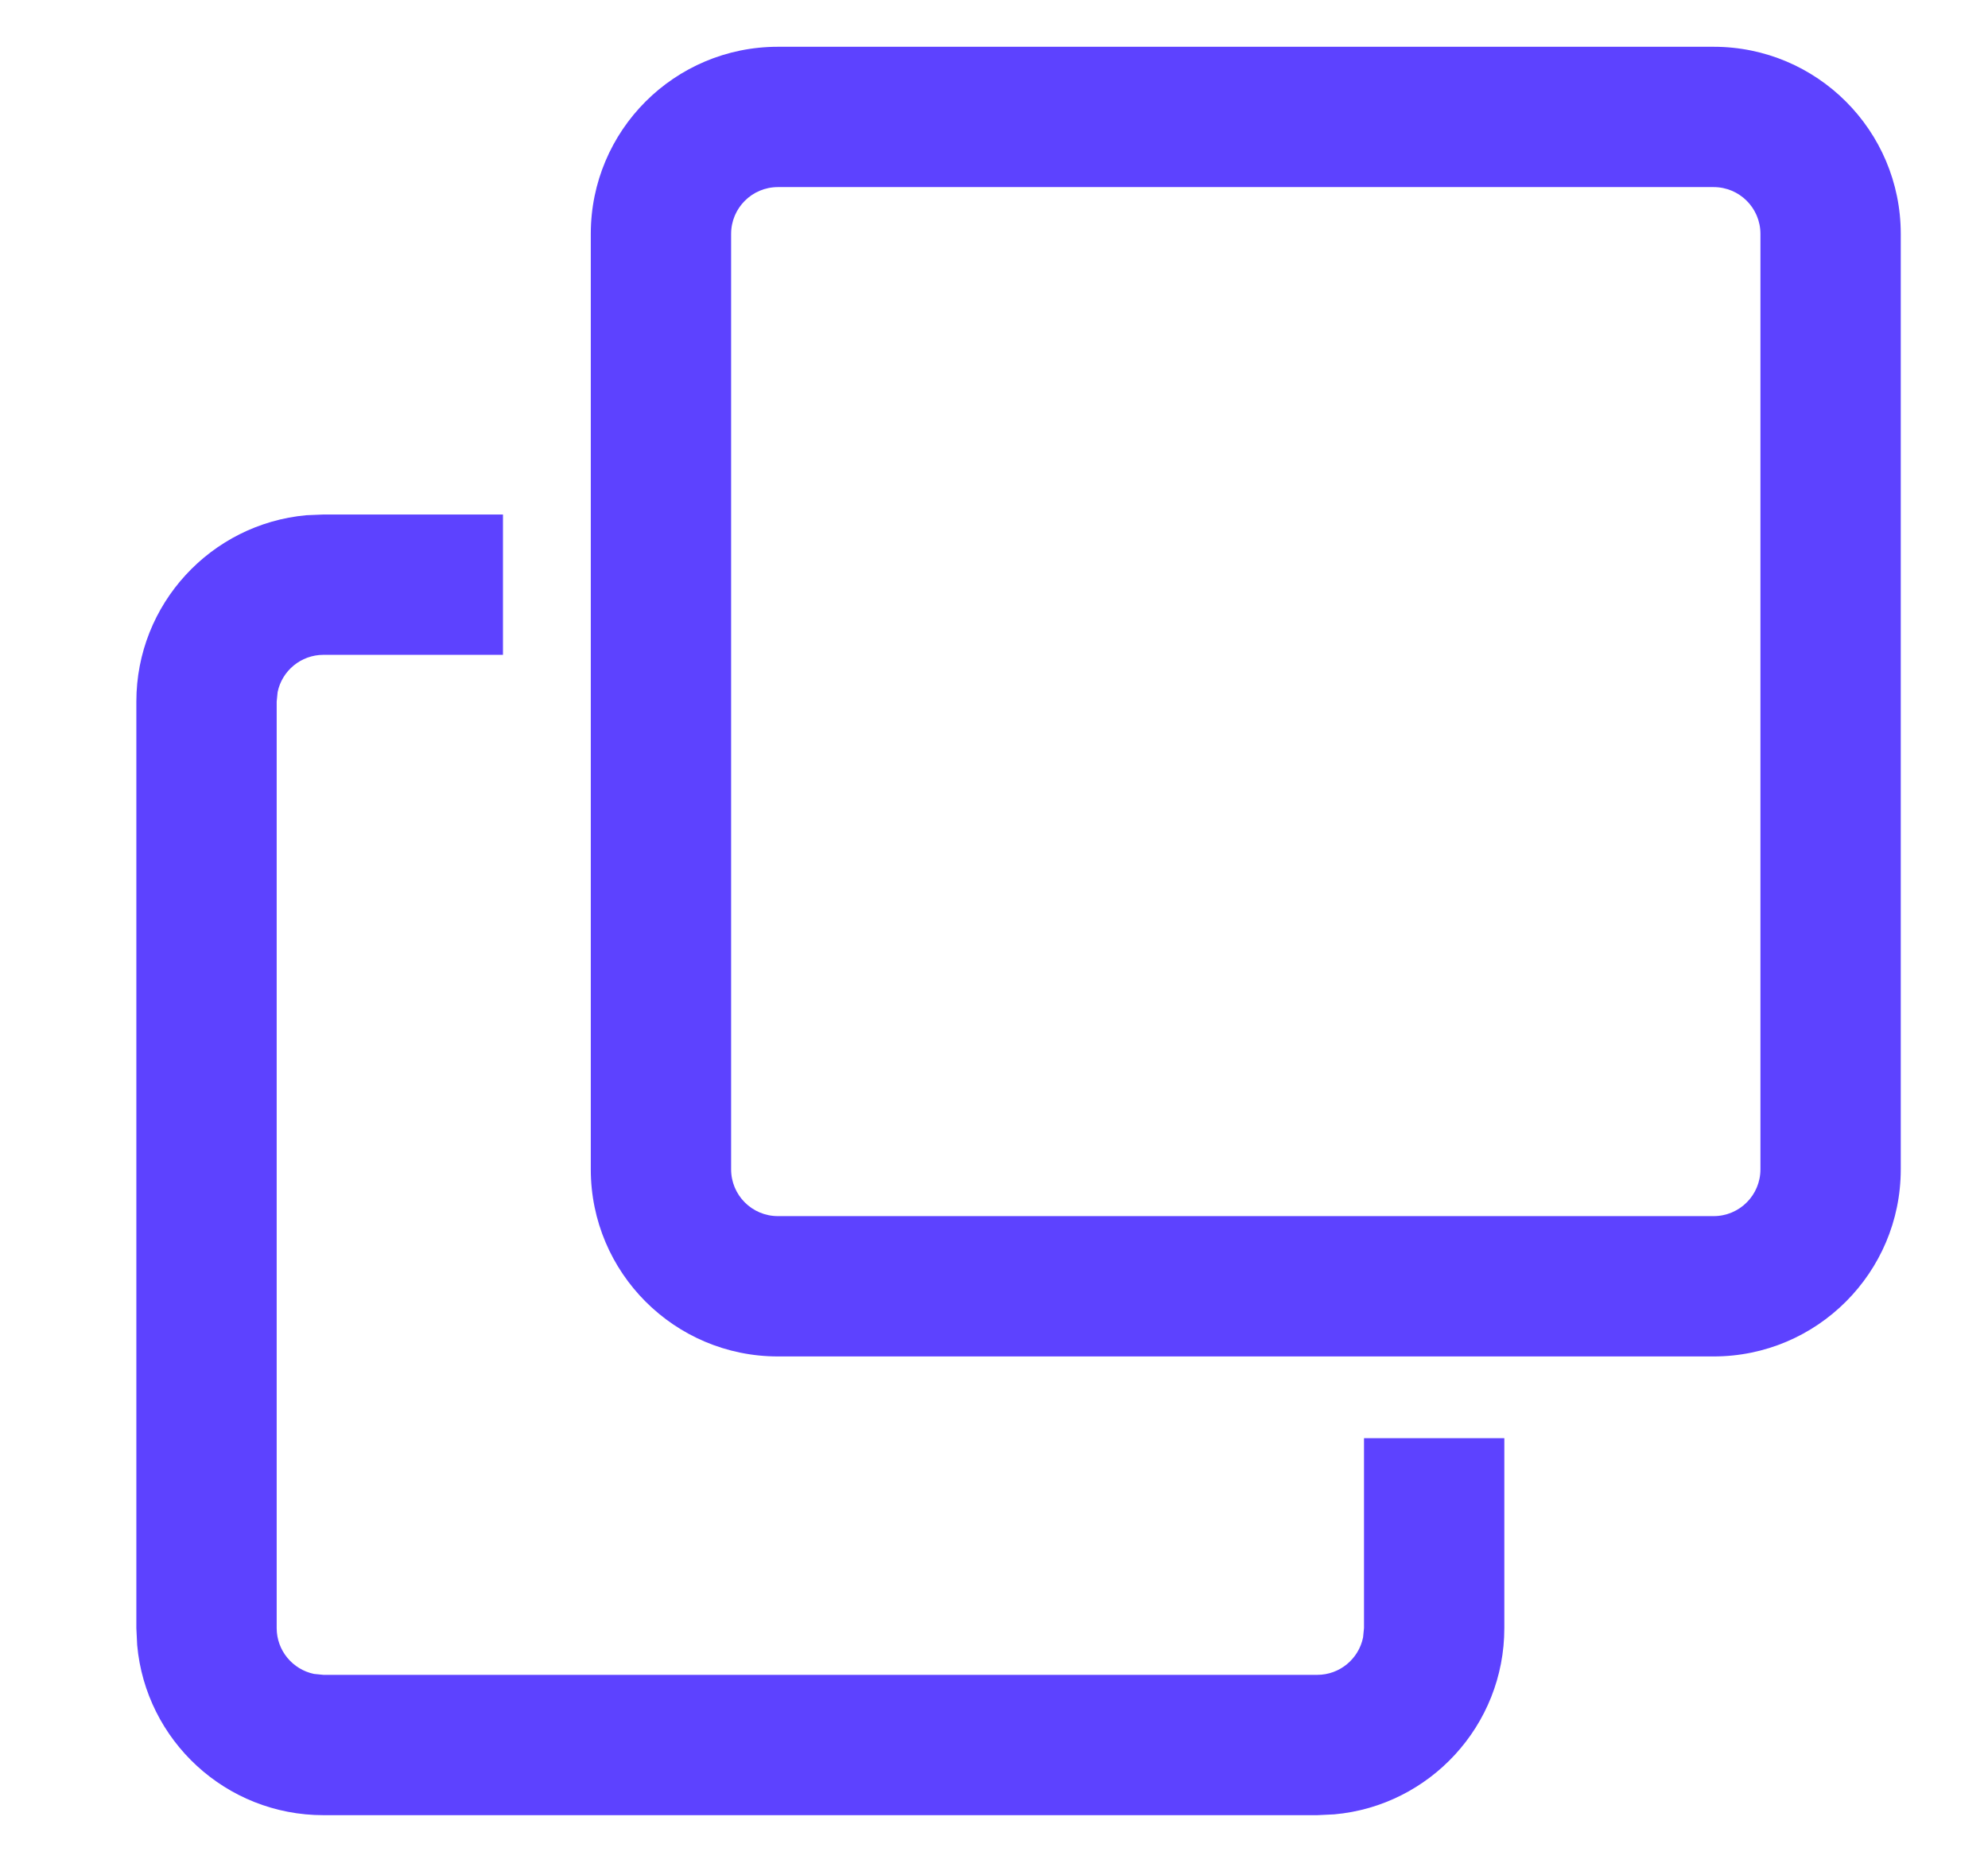 <svg width="17" height="16" viewBox="0 0 17 16" fill="none" xmlns="http://www.w3.org/2000/svg">
<path fill-rule="evenodd" clip-rule="evenodd" d="M6.652 0.4H14.654C15.537 0.4 16.254 1.116 16.254 2V10C16.254 10.883 15.537 11.6 14.654 11.6H6.652C5.768 11.6 5.052 10.883 5.052 10V2C5.052 1.116 5.768 0.4 6.652 0.4ZM14.654 1.6H6.652C6.431 1.6 6.252 1.779 6.252 2V10C6.252 10.221 6.431 10.4 6.652 10.4H14.654C14.875 10.4 15.054 10.221 15.054 10V2C15.054 1.779 14.875 1.6 14.654 1.6ZM4.301 5.6V4.4H2.766L2.62 4.406C1.805 4.48 1.166 5.165 1.166 6V13.923L1.173 14.068C1.246 14.884 1.931 15.523 2.766 15.523H11.264L11.41 15.516C12.225 15.443 12.864 14.757 12.864 13.923V12.299H11.664V13.923L11.656 14.003C11.619 14.185 11.458 14.323 11.264 14.323H2.766L2.685 14.315C2.503 14.277 2.366 14.116 2.366 13.923V6L2.374 5.919C2.411 5.737 2.573 5.6 2.766 5.6H4.301Z" fill="#5d42ff"/>
</svg>
